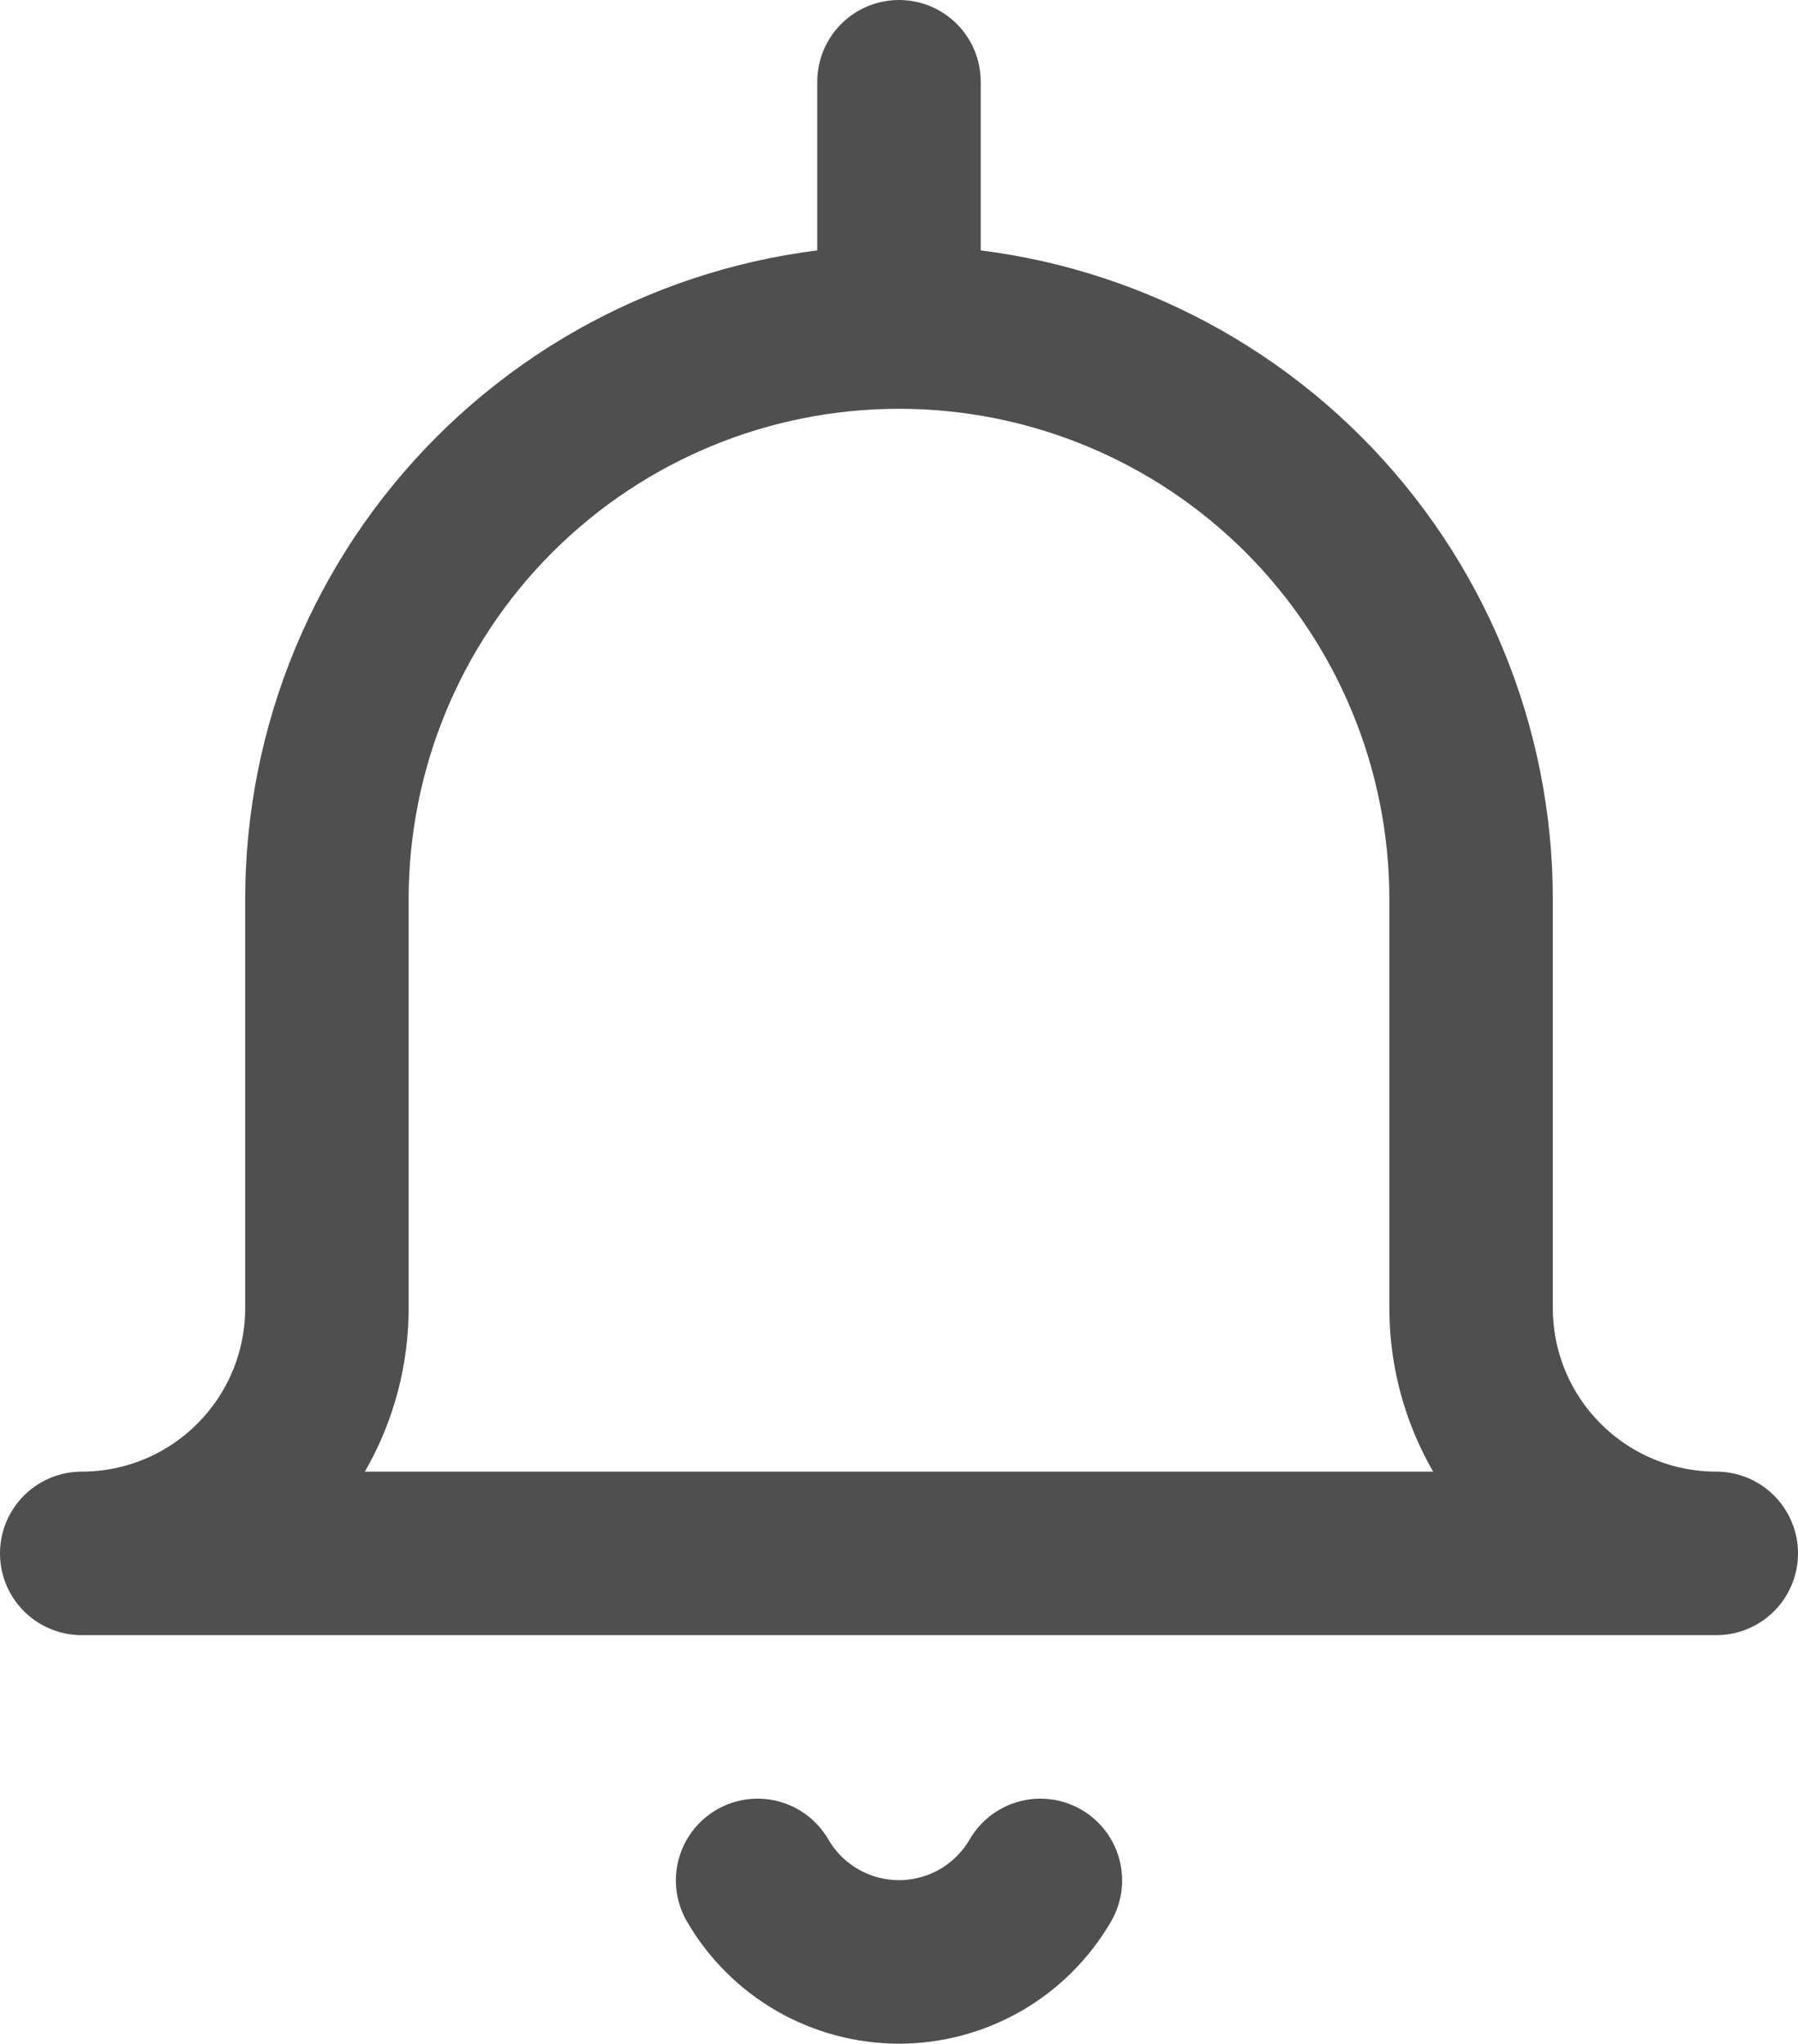 <svg width="22" height="25" viewBox="0 0 22 25" fill="none" xmlns="http://www.w3.org/2000/svg">
<path d="M11 4C9.143 4 7.363 4.737 6.05 6.05C4.737 7.363 4 9.143 4 11V16C4 16.796 3.684 17.559 3.121 18.121C2.559 18.684 1.796 19 1 19H21C20.204 19 19.441 18.684 18.879 18.121C18.316 17.559 18 16.796 18 16V11C18 9.143 17.262 7.363 15.95 6.05C14.637 4.737 12.857 4 11 4ZM11 4V1M12.73 23C12.554 23.303 12.302 23.555 11.998 23.73C11.695 23.904 11.35 23.997 11 23.997C10.65 23.997 10.305 23.904 10.002 23.73C9.698 23.555 9.446 23.303 9.27 23" stroke="#4F4F4F" stroke-width="2" stroke-linecap="round" stroke-linejoin="round"/>
</svg>

